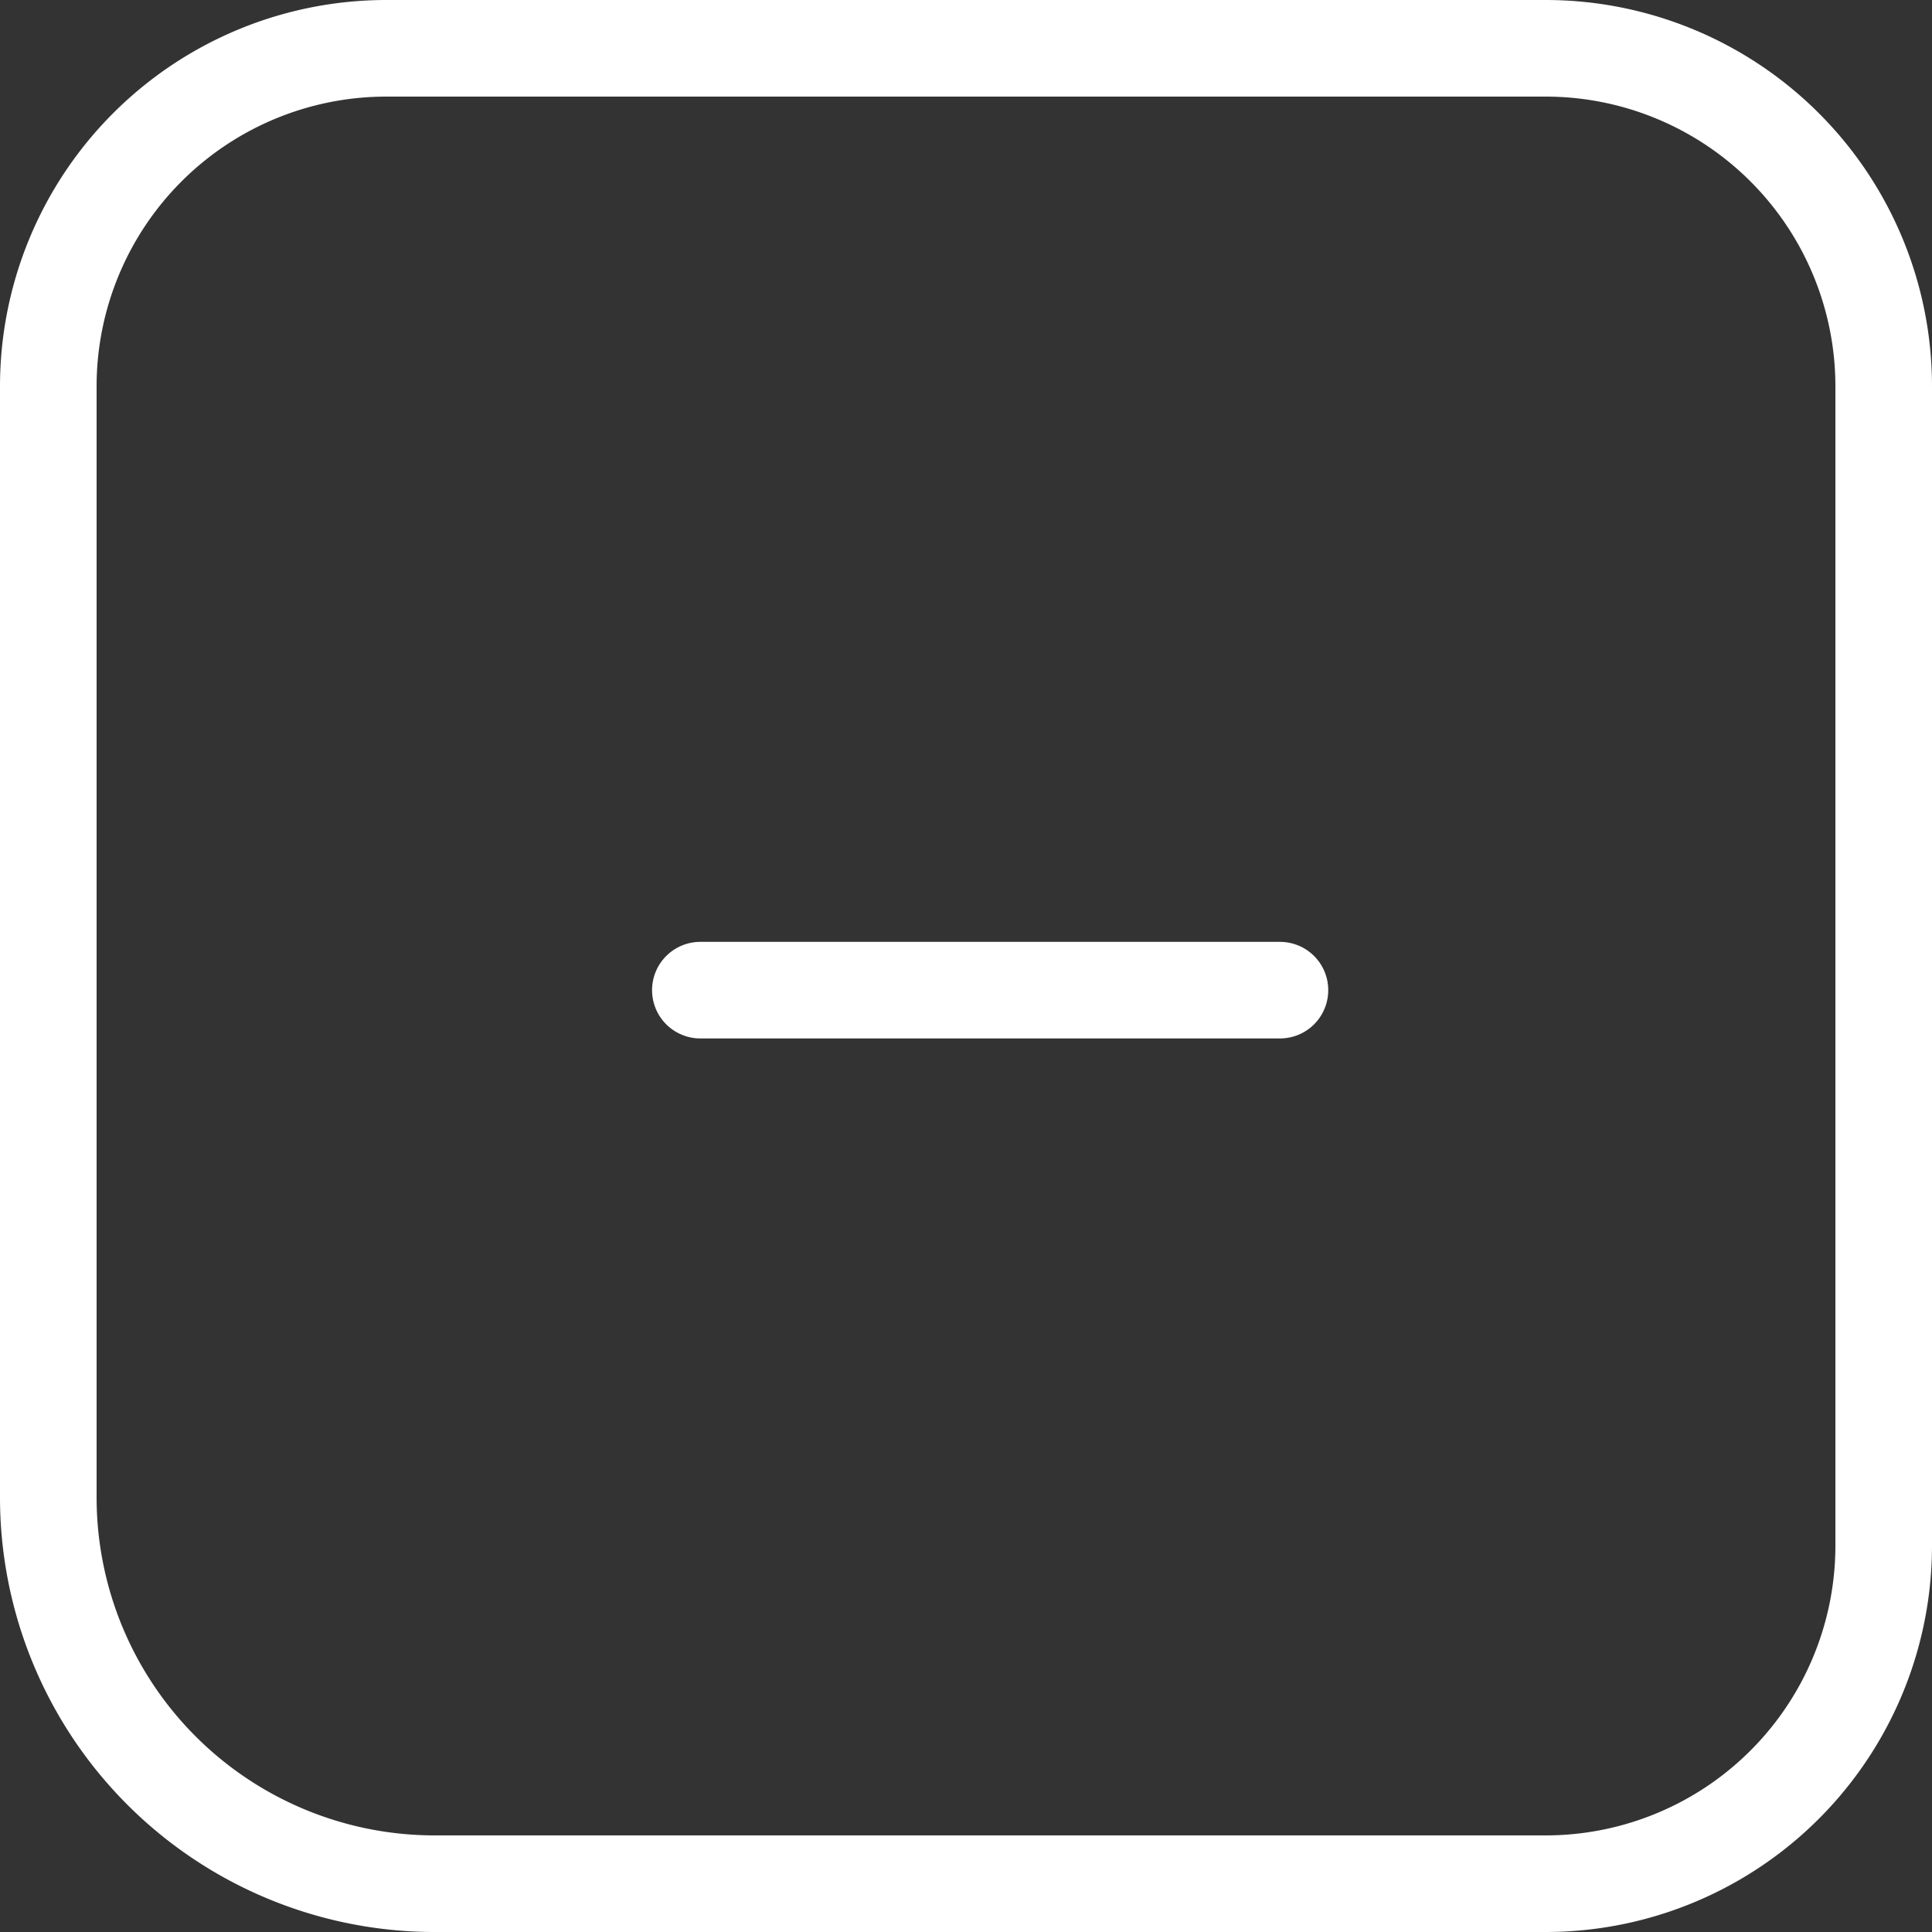 <svg xmlns="http://www.w3.org/2000/svg" width="40" height="40" viewBox="0 0 40 40">
  <rect x="0" y="0" width="40" height="40" fill="#333333" stroke="none"/>
  <g id="Group_12946" data-name="Group 12946" transform="translate(-307 -234)">
    <g id="Rectangle_1648" data-name="Rectangle 1648" transform="translate(307 234)" fill="none" stroke="#fff" stroke-width="2">
      <path d="M8,0H32a8,8,0,0,1,8,8V32a8,8,0,0,1-8,8H9a9,9,0,0,1-9-9V8A8,8,0,0,1,8,0Z" stroke="none"/>
      <path d="M8,1H32a7,7,0,0,1,7,7V32a7,7,0,0,1-7,7H9a8,8,0,0,1-8-8V8A7,7,0,0,1,8,1Z" fill="none"/>
    </g>
    <line id="Line_313" data-name="Line 313" x2="12" transform="translate(321.5 254.5)" fill="none" stroke="#fff" stroke-linecap="round" stroke-width="2"/>
  </g>
</svg>
